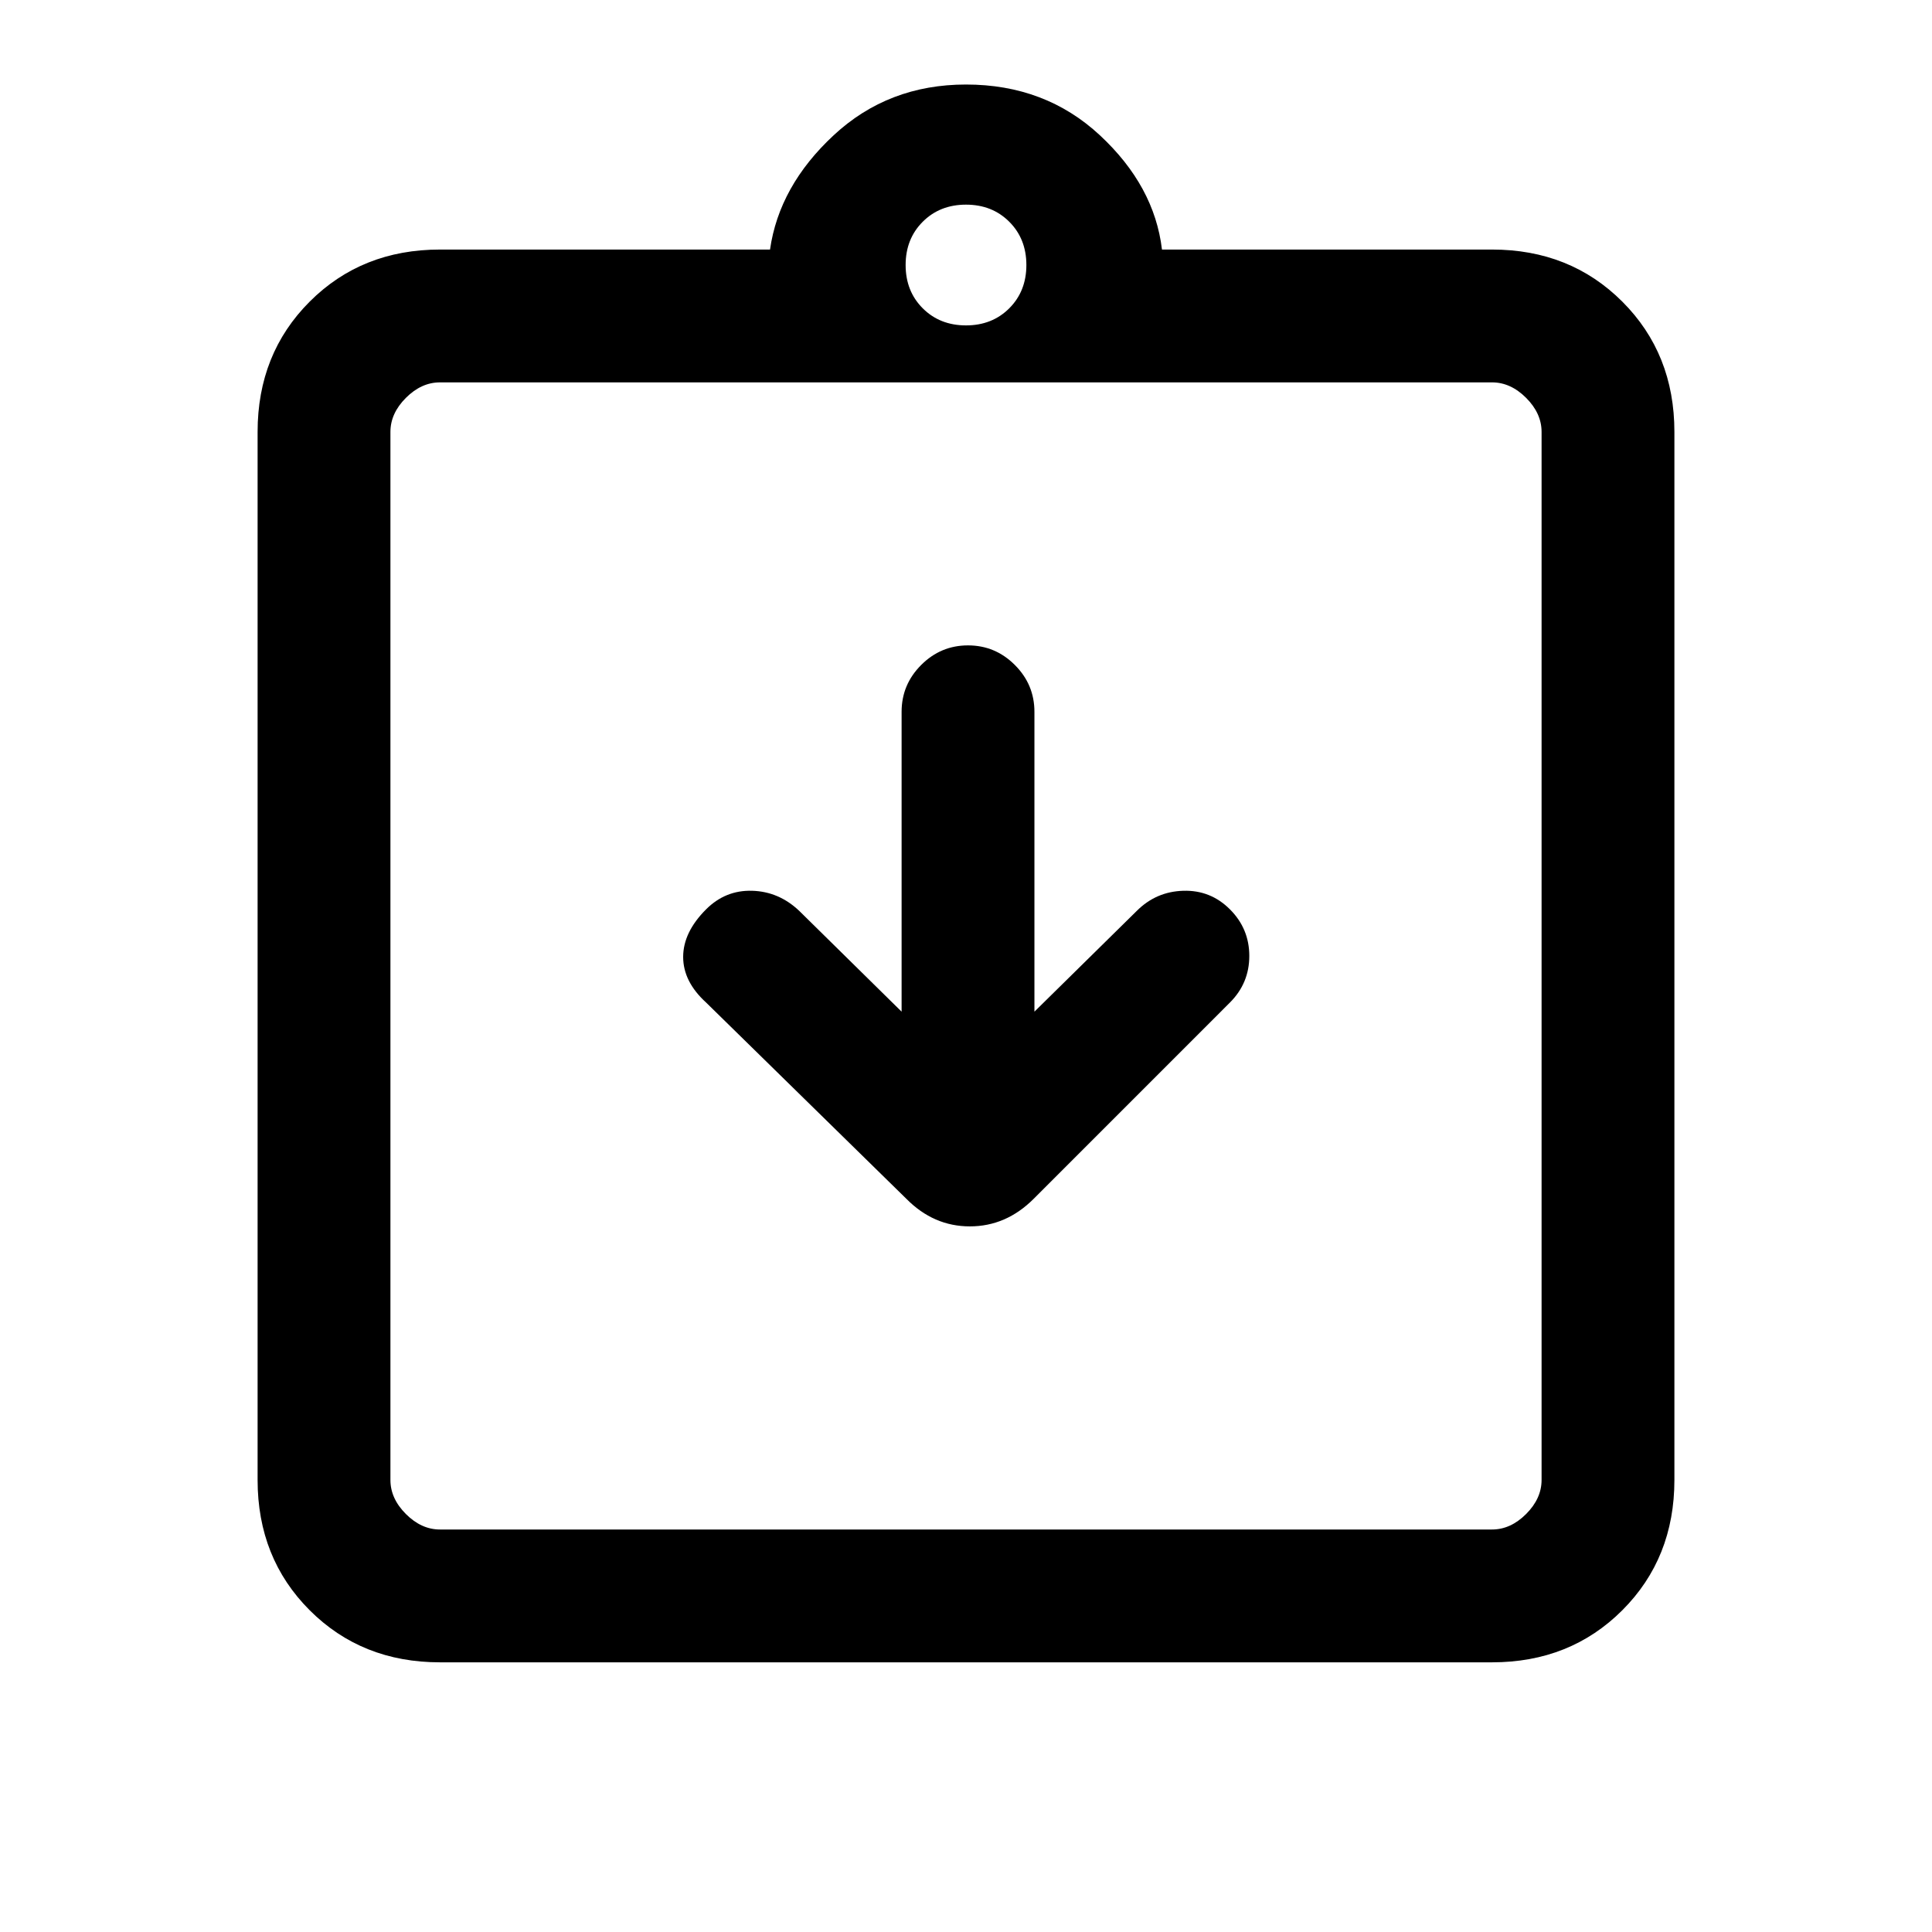 <svg xmlns="http://www.w3.org/2000/svg" height="24" viewBox="0 -960 960 960" width="24"><path d="m448-457.31-50.85-50.07q-10.13-9.62-23.41-10-13.28-.39-22.89 9.23-11.39 11.38-11.39 23.65 0 12.27 11.39 22.65l99.53 97.54q13.52 13.69 31.53 13.69t31.71-13.69l97.53-97.54q9.62-9.61 9.62-23.15t-9.62-23.15q-9.61-9.62-23.15-9.23-13.54.38-23.15 10L514-457.31v-149q0-13.54-9.73-23.27T481-639.31q-13.54 0-23.27 9.73T448-606.31v149ZM218.62-134q-38.85 0-64.74-25.88Q128-185.77 128-224.62v-520.76q0-38.85 25.88-64.74Q179.77-836 218.62-836h164q4.53-31.62 31.65-56.81Q441.38-918 480-918q39.38 0 66.5 25.19 27.12 25.19 30.88 56.81h164q38.85 0 64.74 25.88Q832-784.23 832-745.38v520.76q0 38.85-25.88 64.74Q780.23-134 741.38-134H218.62Zm0-66h522.76q9.24 0 16.93-7.69 7.69-7.69 7.69-16.93v-520.76q0-9.24-7.69-16.93-7.69-7.69-16.93-7.69H218.62q-9.24 0-16.93 7.69-7.69 7.69-7.69 16.93v520.76q0 9.24 7.69 16.93 7.69 7.69 16.93 7.69ZM480-798.31q13 0 21.5-8.5t8.5-21.5q0-13-8.5-21.5t-21.5-8.5q-13 0-21.5 8.5t-8.5 21.5q0 13 8.5 21.5t21.5 8.5ZM194-200v-570 570Z"/></svg>
